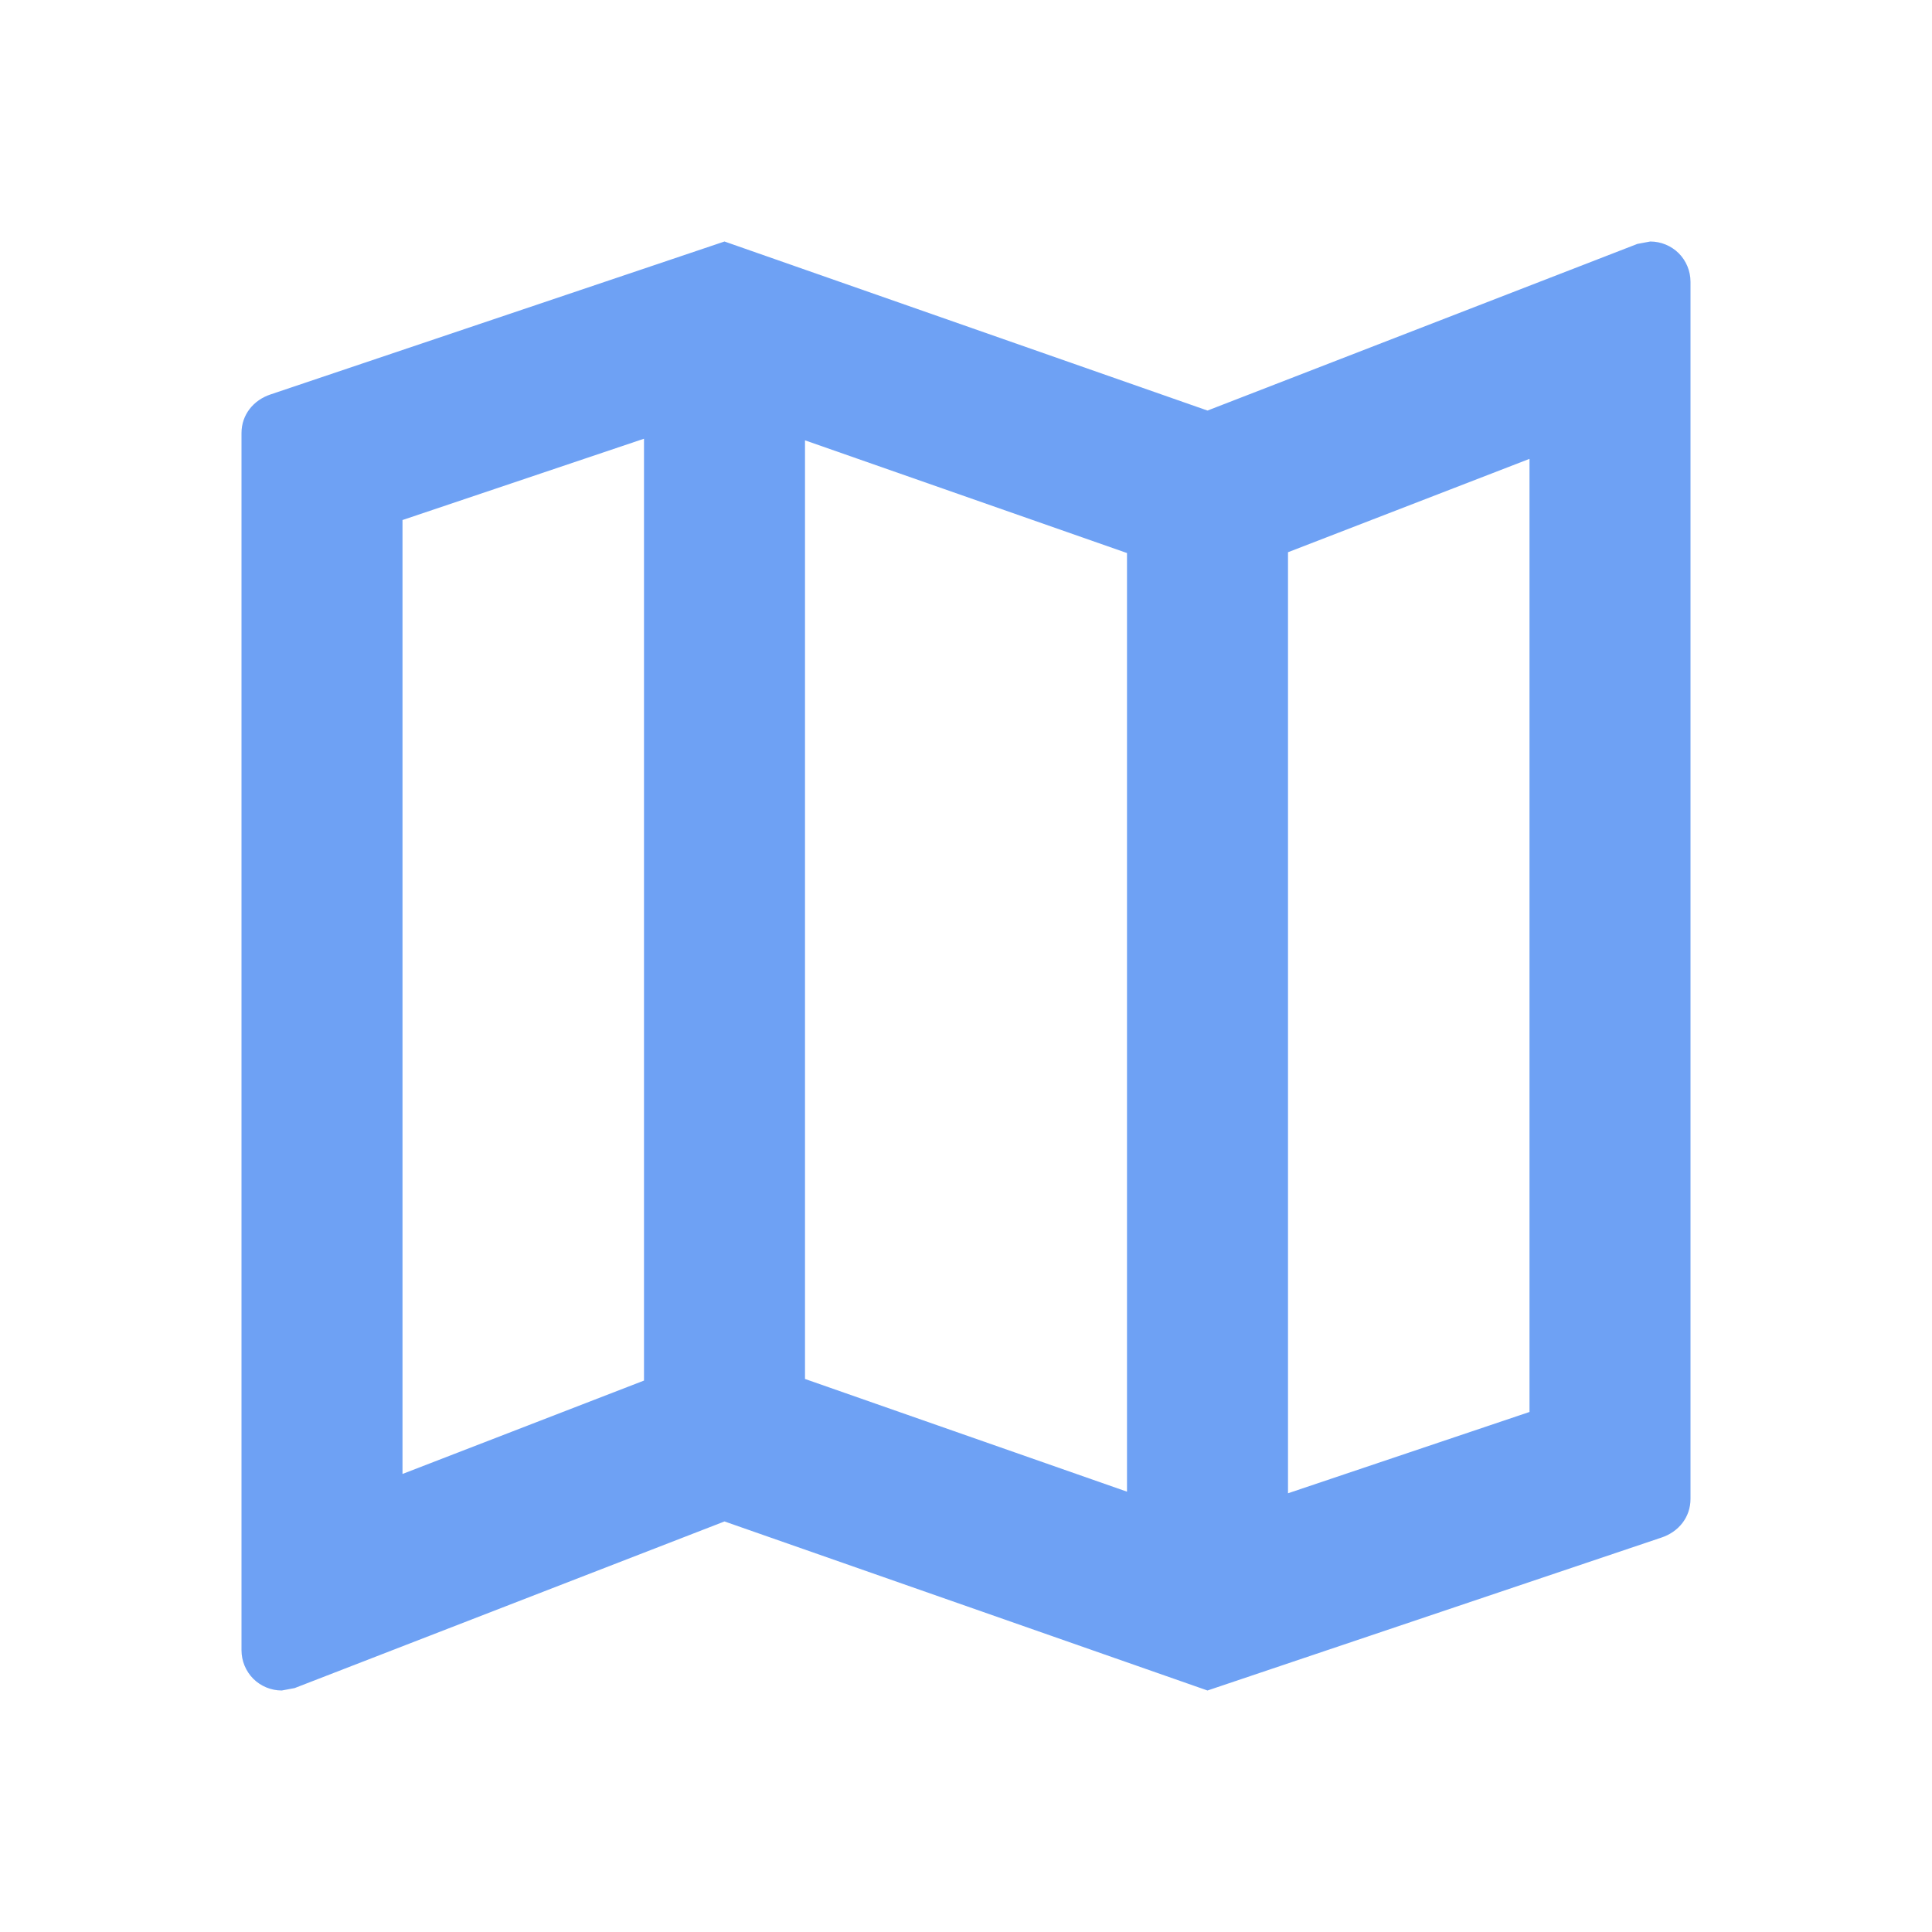 <svg width="24" height="24" viewBox="0 0 24 24" fill="none" xmlns="http://www.w3.org/2000/svg">
<path d="M20.5 3L20.34 3.03L15 5.1L9 3L3.36 4.9C3.15 4.97 3 5.15 3 5.38V20.5C3 20.633 3.053 20.76 3.146 20.854C3.24 20.947 3.367 21 3.5 21L3.66 20.97L9 18.9L15 21L20.64 19.1C20.85 19.03 21 18.85 21 18.62V3.5C21 3.367 20.947 3.24 20.854 3.146C20.76 3.053 20.633 3 20.5 3ZM10 5.47L14 6.87V18.53L10 17.13V5.47ZM5 6.46L8 5.45V17.15L5 18.31V6.46ZM19 17.54L16 18.55V6.86L19 5.7V17.54Z" fill="#6EA1F4"/>
</svg>
